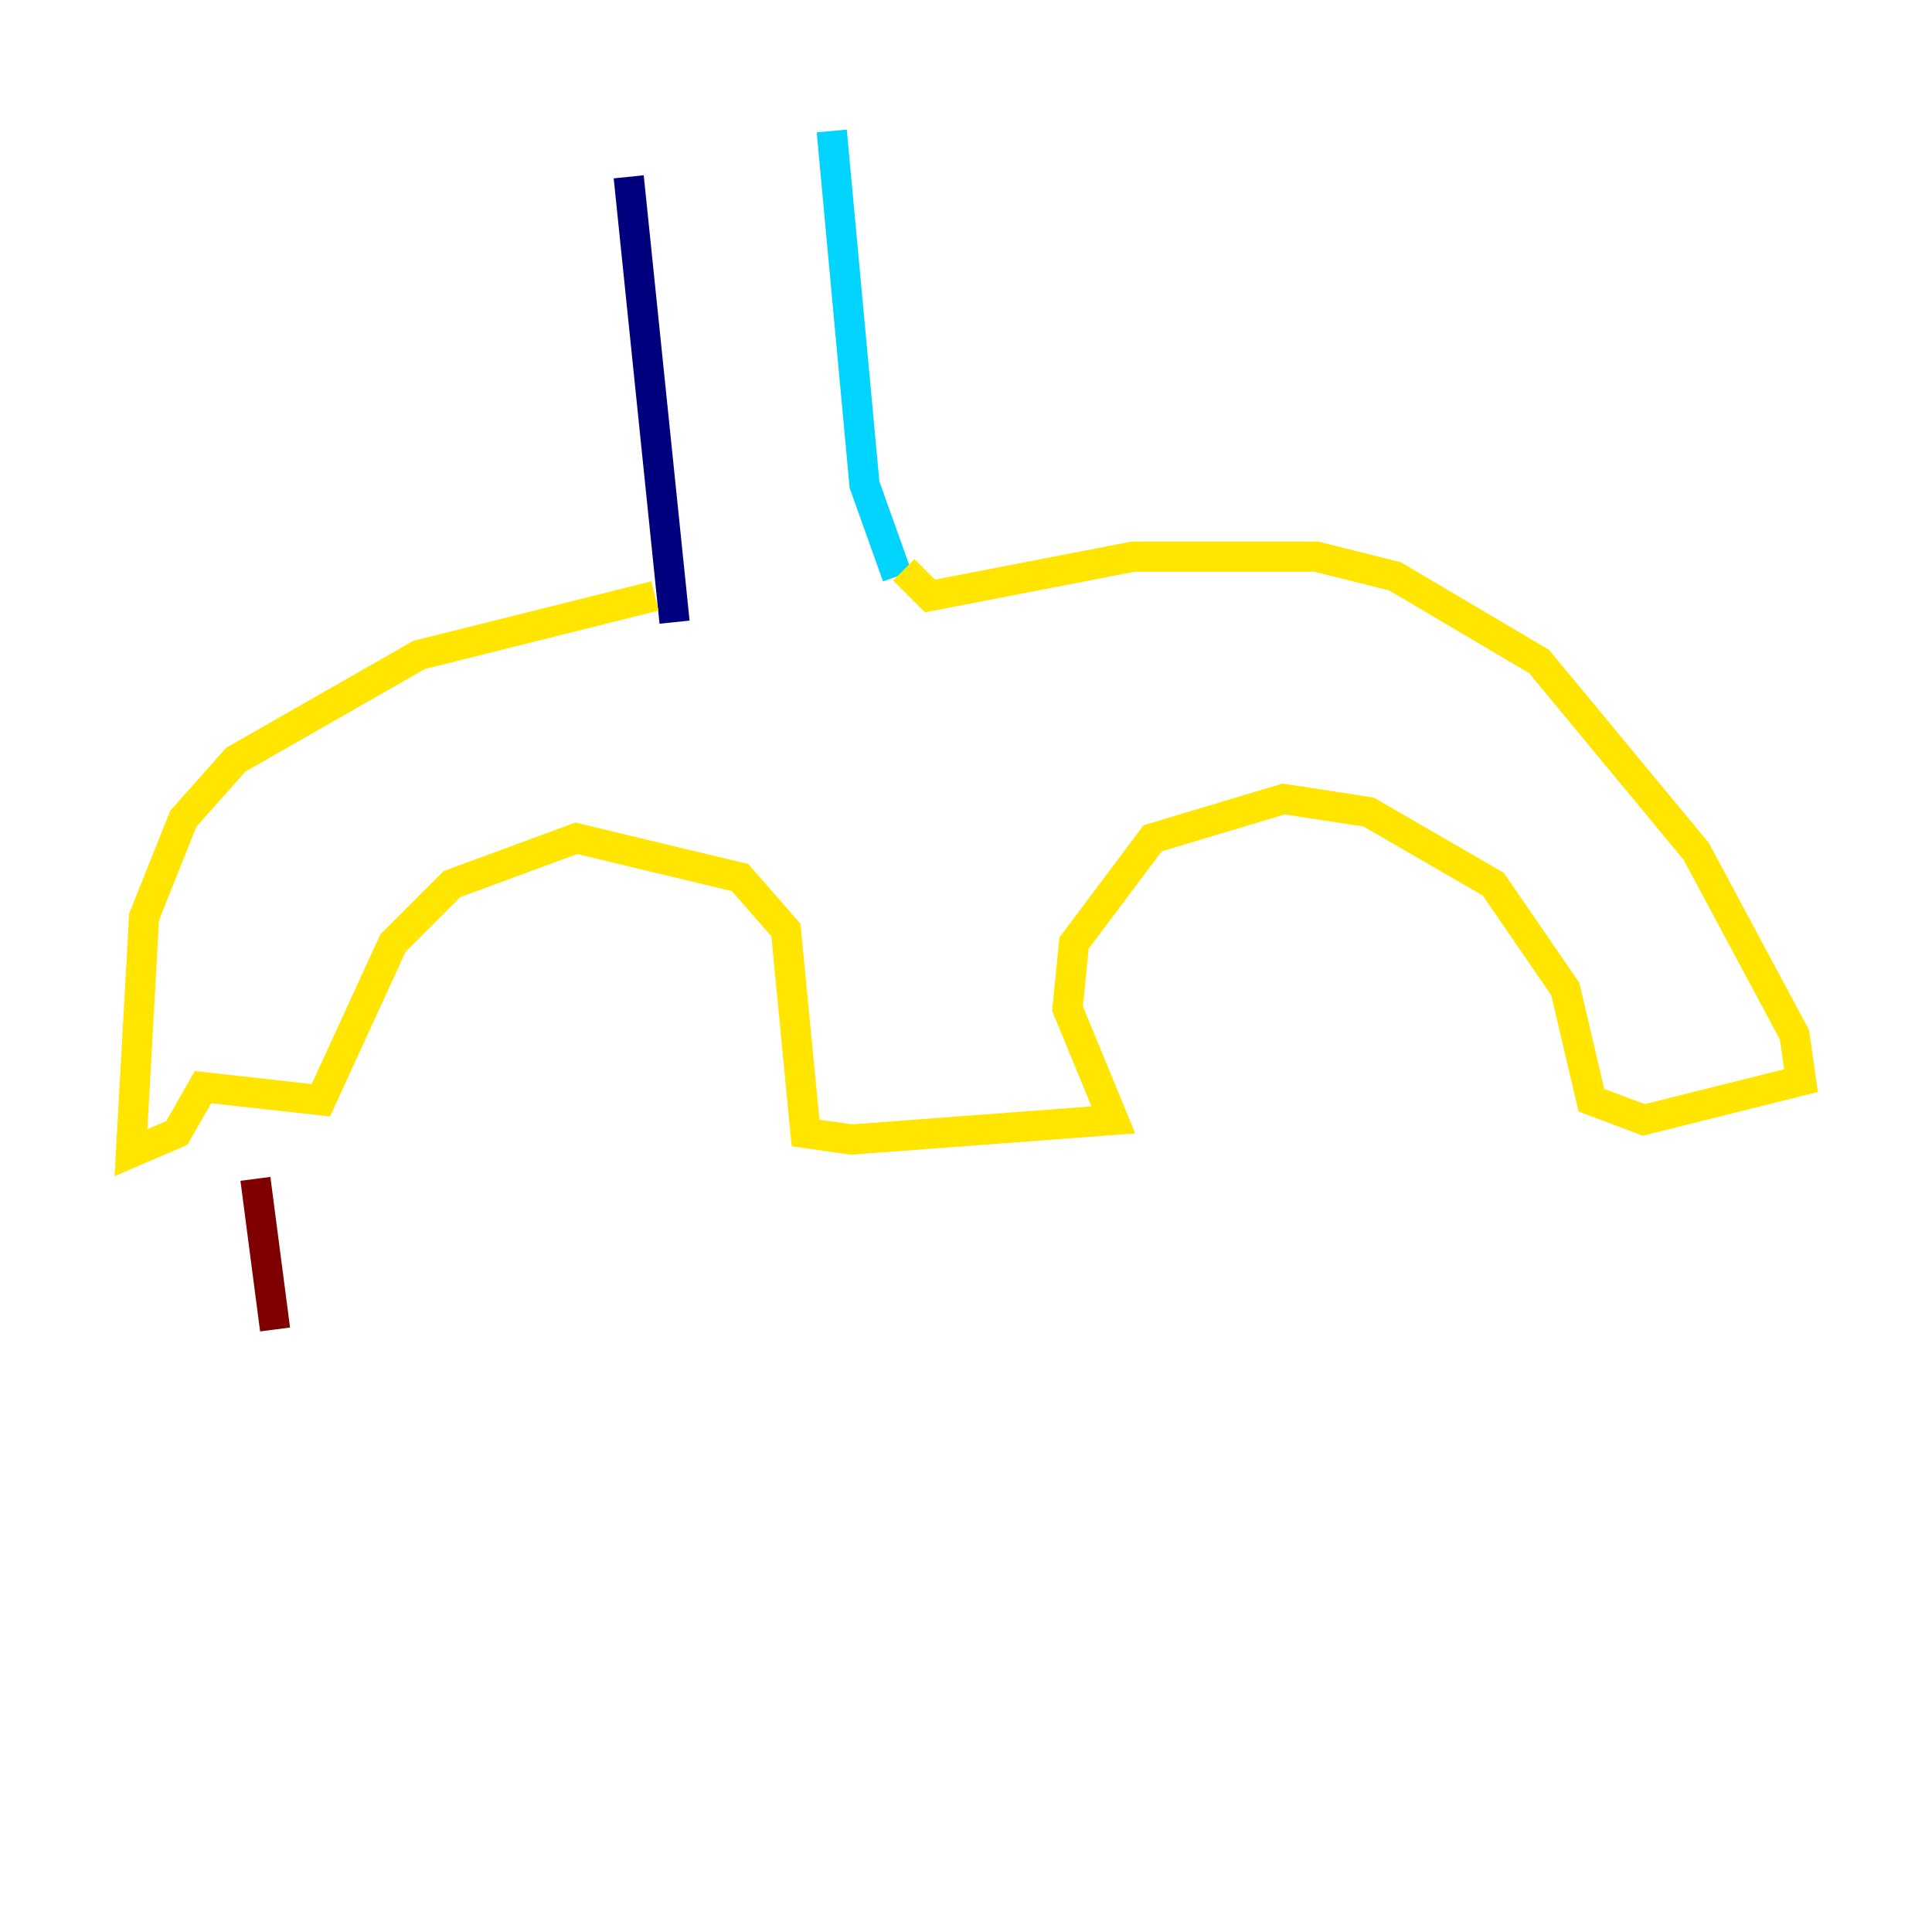 <?xml version="1.0" encoding="utf-8" ?>
<svg baseProfile="tiny" height="128" version="1.2" viewBox="0,0,128,128" width="128" xmlns="http://www.w3.org/2000/svg" xmlns:ev="http://www.w3.org/2001/xml-events" xmlns:xlink="http://www.w3.org/1999/xlink"><defs /><polyline fill="none" points="41.654,11.715 44.691,41.22" stroke="#00007f" stroke-width="2" /><polyline fill="none" points="55.105,8.678 57.275,32.108 59.444,38.183" stroke="#00d4ff" stroke-width="2" /><polyline fill="none" points="43.39,39.485 27.77,43.39 15.62,50.332 12.149,54.237 9.546,60.746 8.678,76.366 11.715,75.064 13.451,72.027 21.261,72.895 26.034,62.481 29.939,58.576 38.183,55.539 49.031,58.142 52.068,61.614 53.37,75.064 56.407,75.498 73.763,74.197 70.725,66.82 71.159,62.481 76.366,55.539 85.044,52.936 90.685,53.803 98.929,58.576 103.702,65.519 105.437,72.895 108.909,74.197 119.322,71.593 118.888,68.556 112.38,56.407 101.966,43.824 92.42,38.183 87.214,36.881 75.064,36.881 61.614,39.485 59.878,37.749" stroke="#ffe500" stroke-width="2" /><polyline fill="none" points="16.922,78.102 18.224,88.081" stroke="#7f0000" stroke-width="2" /></svg>
